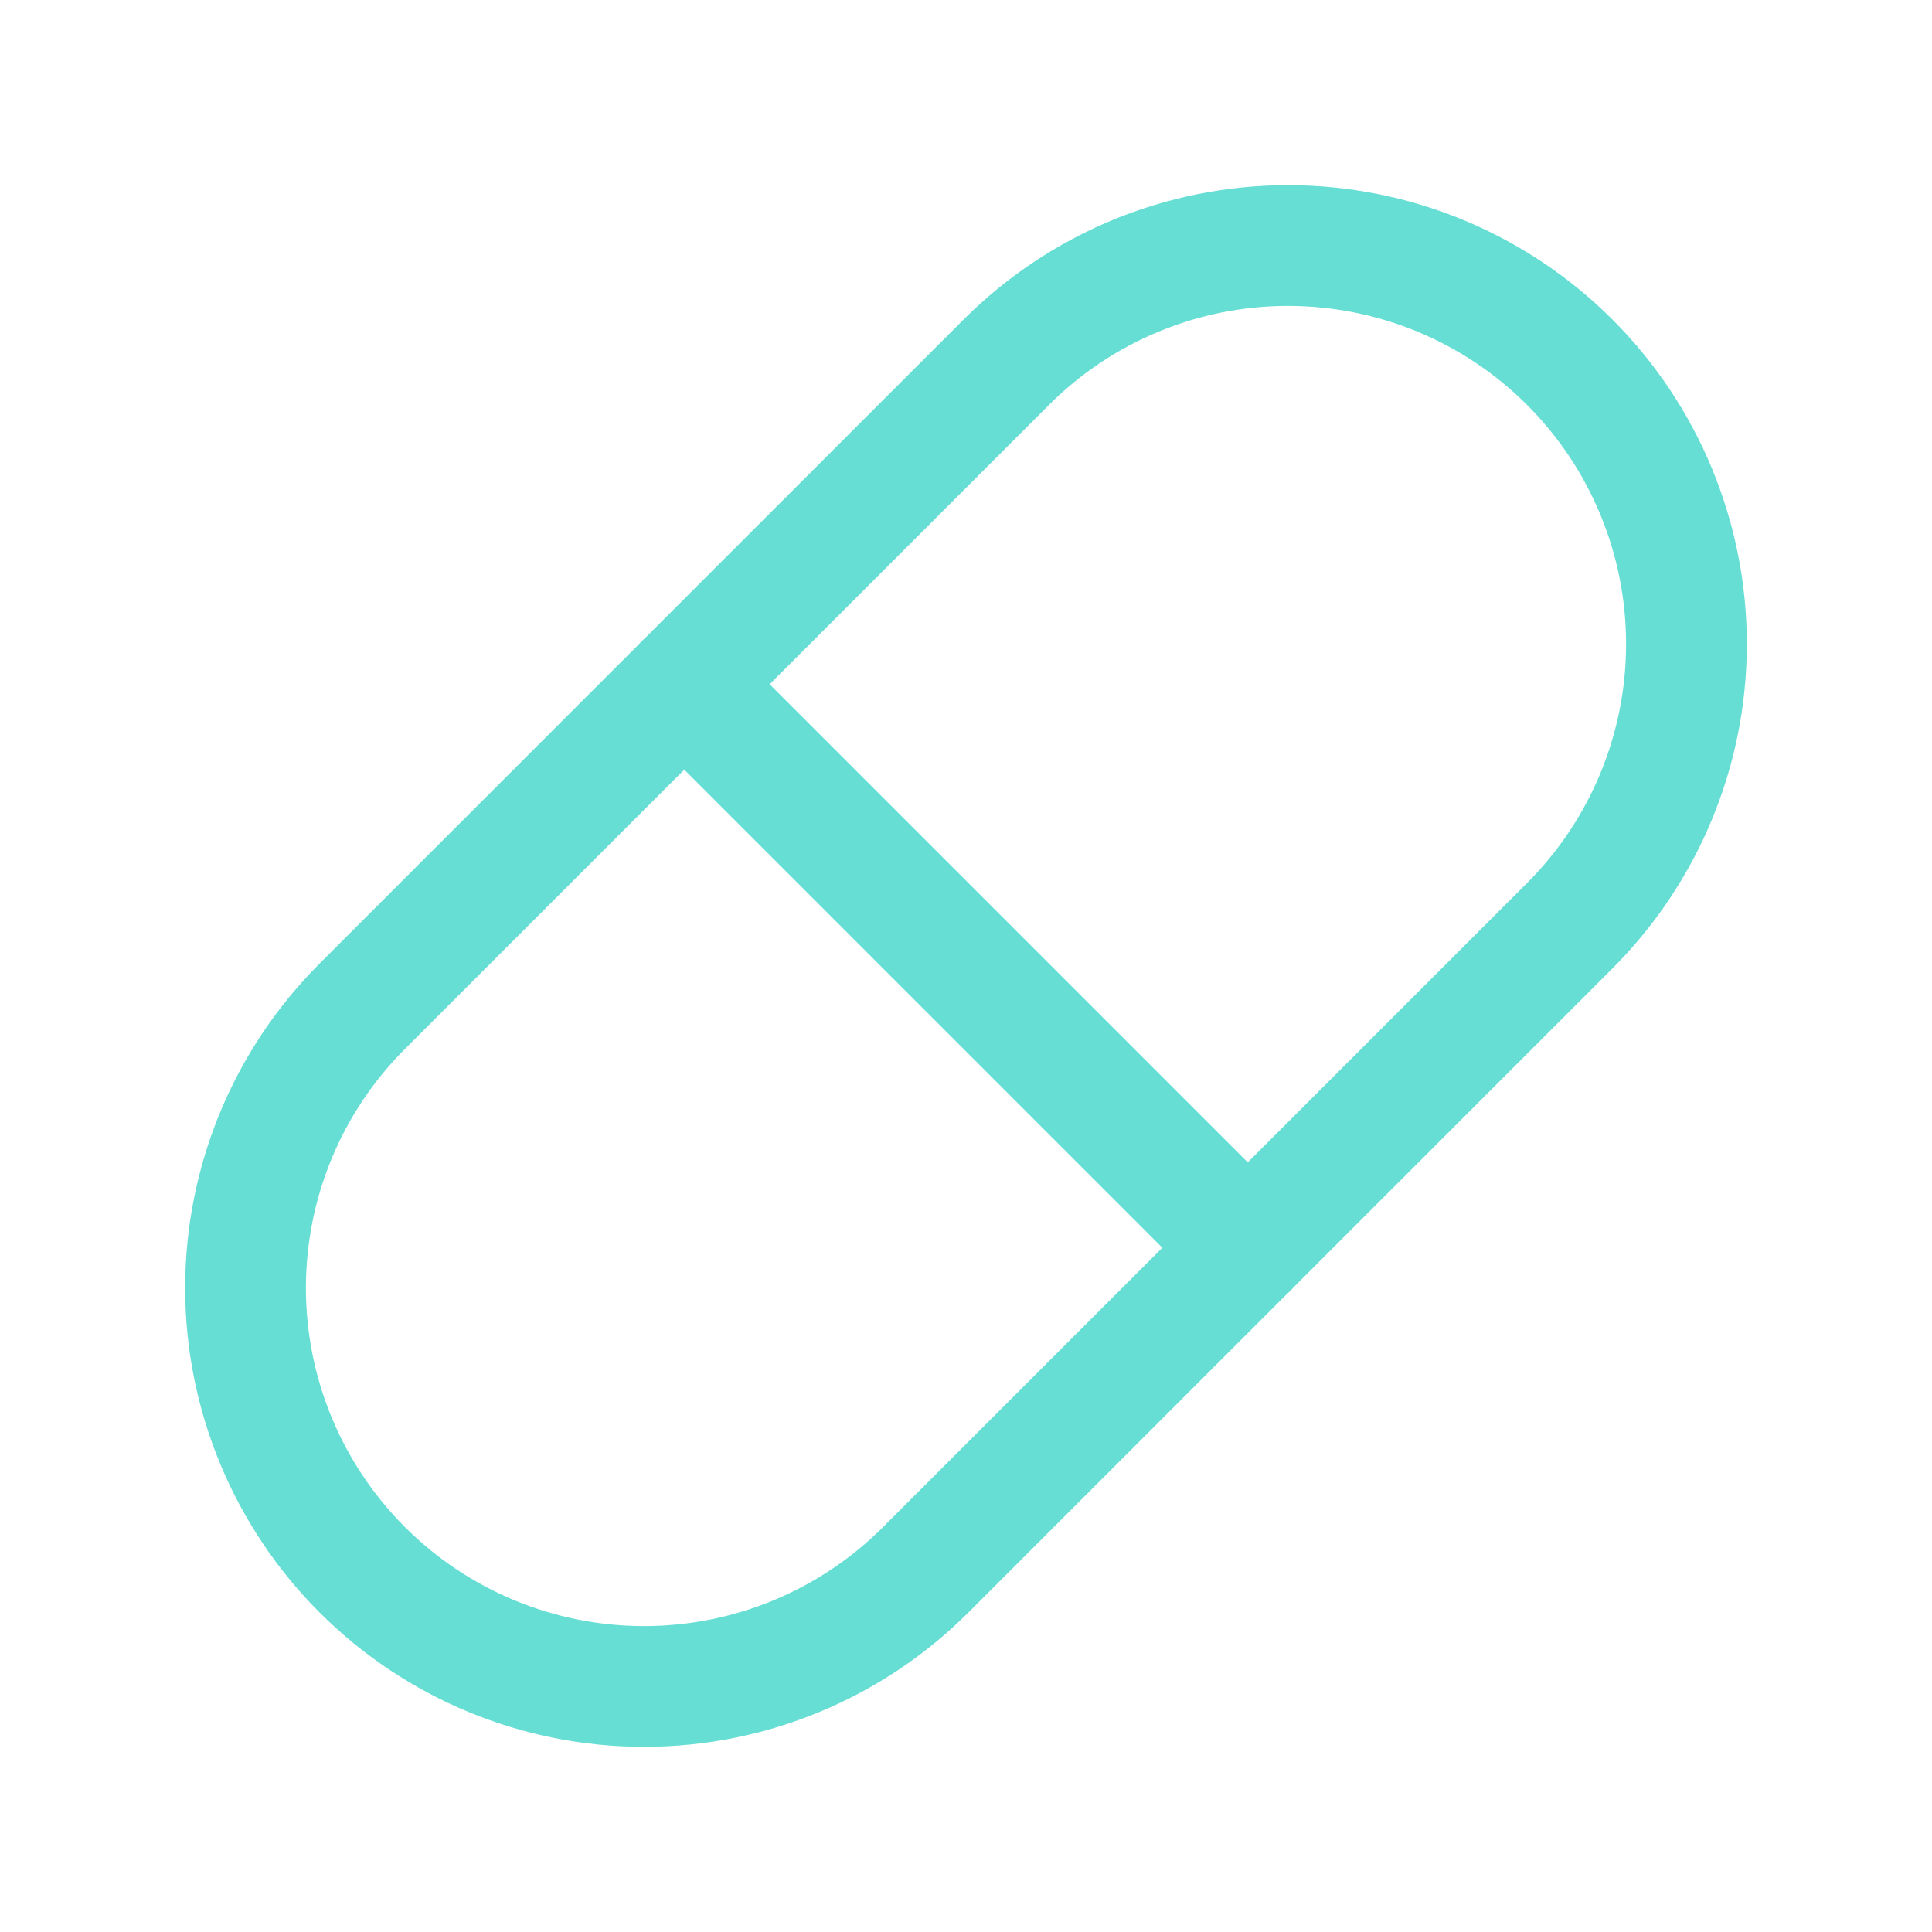 <svg width="32" height="32" viewBox="0 0 32 32" fill="none" xmlns="http://www.w3.org/2000/svg">
<g clip-path="url(#clip0_2_2484)">
<path d="M6 16.667L16.667 6C17.904 4.762 19.583 4.067 21.333 4.067C23.084 4.067 24.762 4.762 26 6C27.238 7.238 27.933 8.916 27.933 10.667C27.933 12.417 27.238 14.095 26 15.333L15.333 26C14.096 27.238 12.417 27.933 10.667 27.933C8.916 27.933 7.238 27.238 6 26C4.762 24.762 4.067 23.084 4.067 21.333C4.067 19.583 4.762 17.904 6 16.667" stroke="#66DED4" stroke-width="2" stroke-linecap="round" stroke-linejoin="round"/>
<path d="M11.333 11.333L20.667 20.667" stroke="#66DED4" stroke-width="2" stroke-linecap="round" stroke-linejoin="round"/>
</g>
<defs>
<clipPath id="clip0_2_2484">
<rect width="32" height="32" fill="white"/>
</clipPath>
</defs>
</svg>
